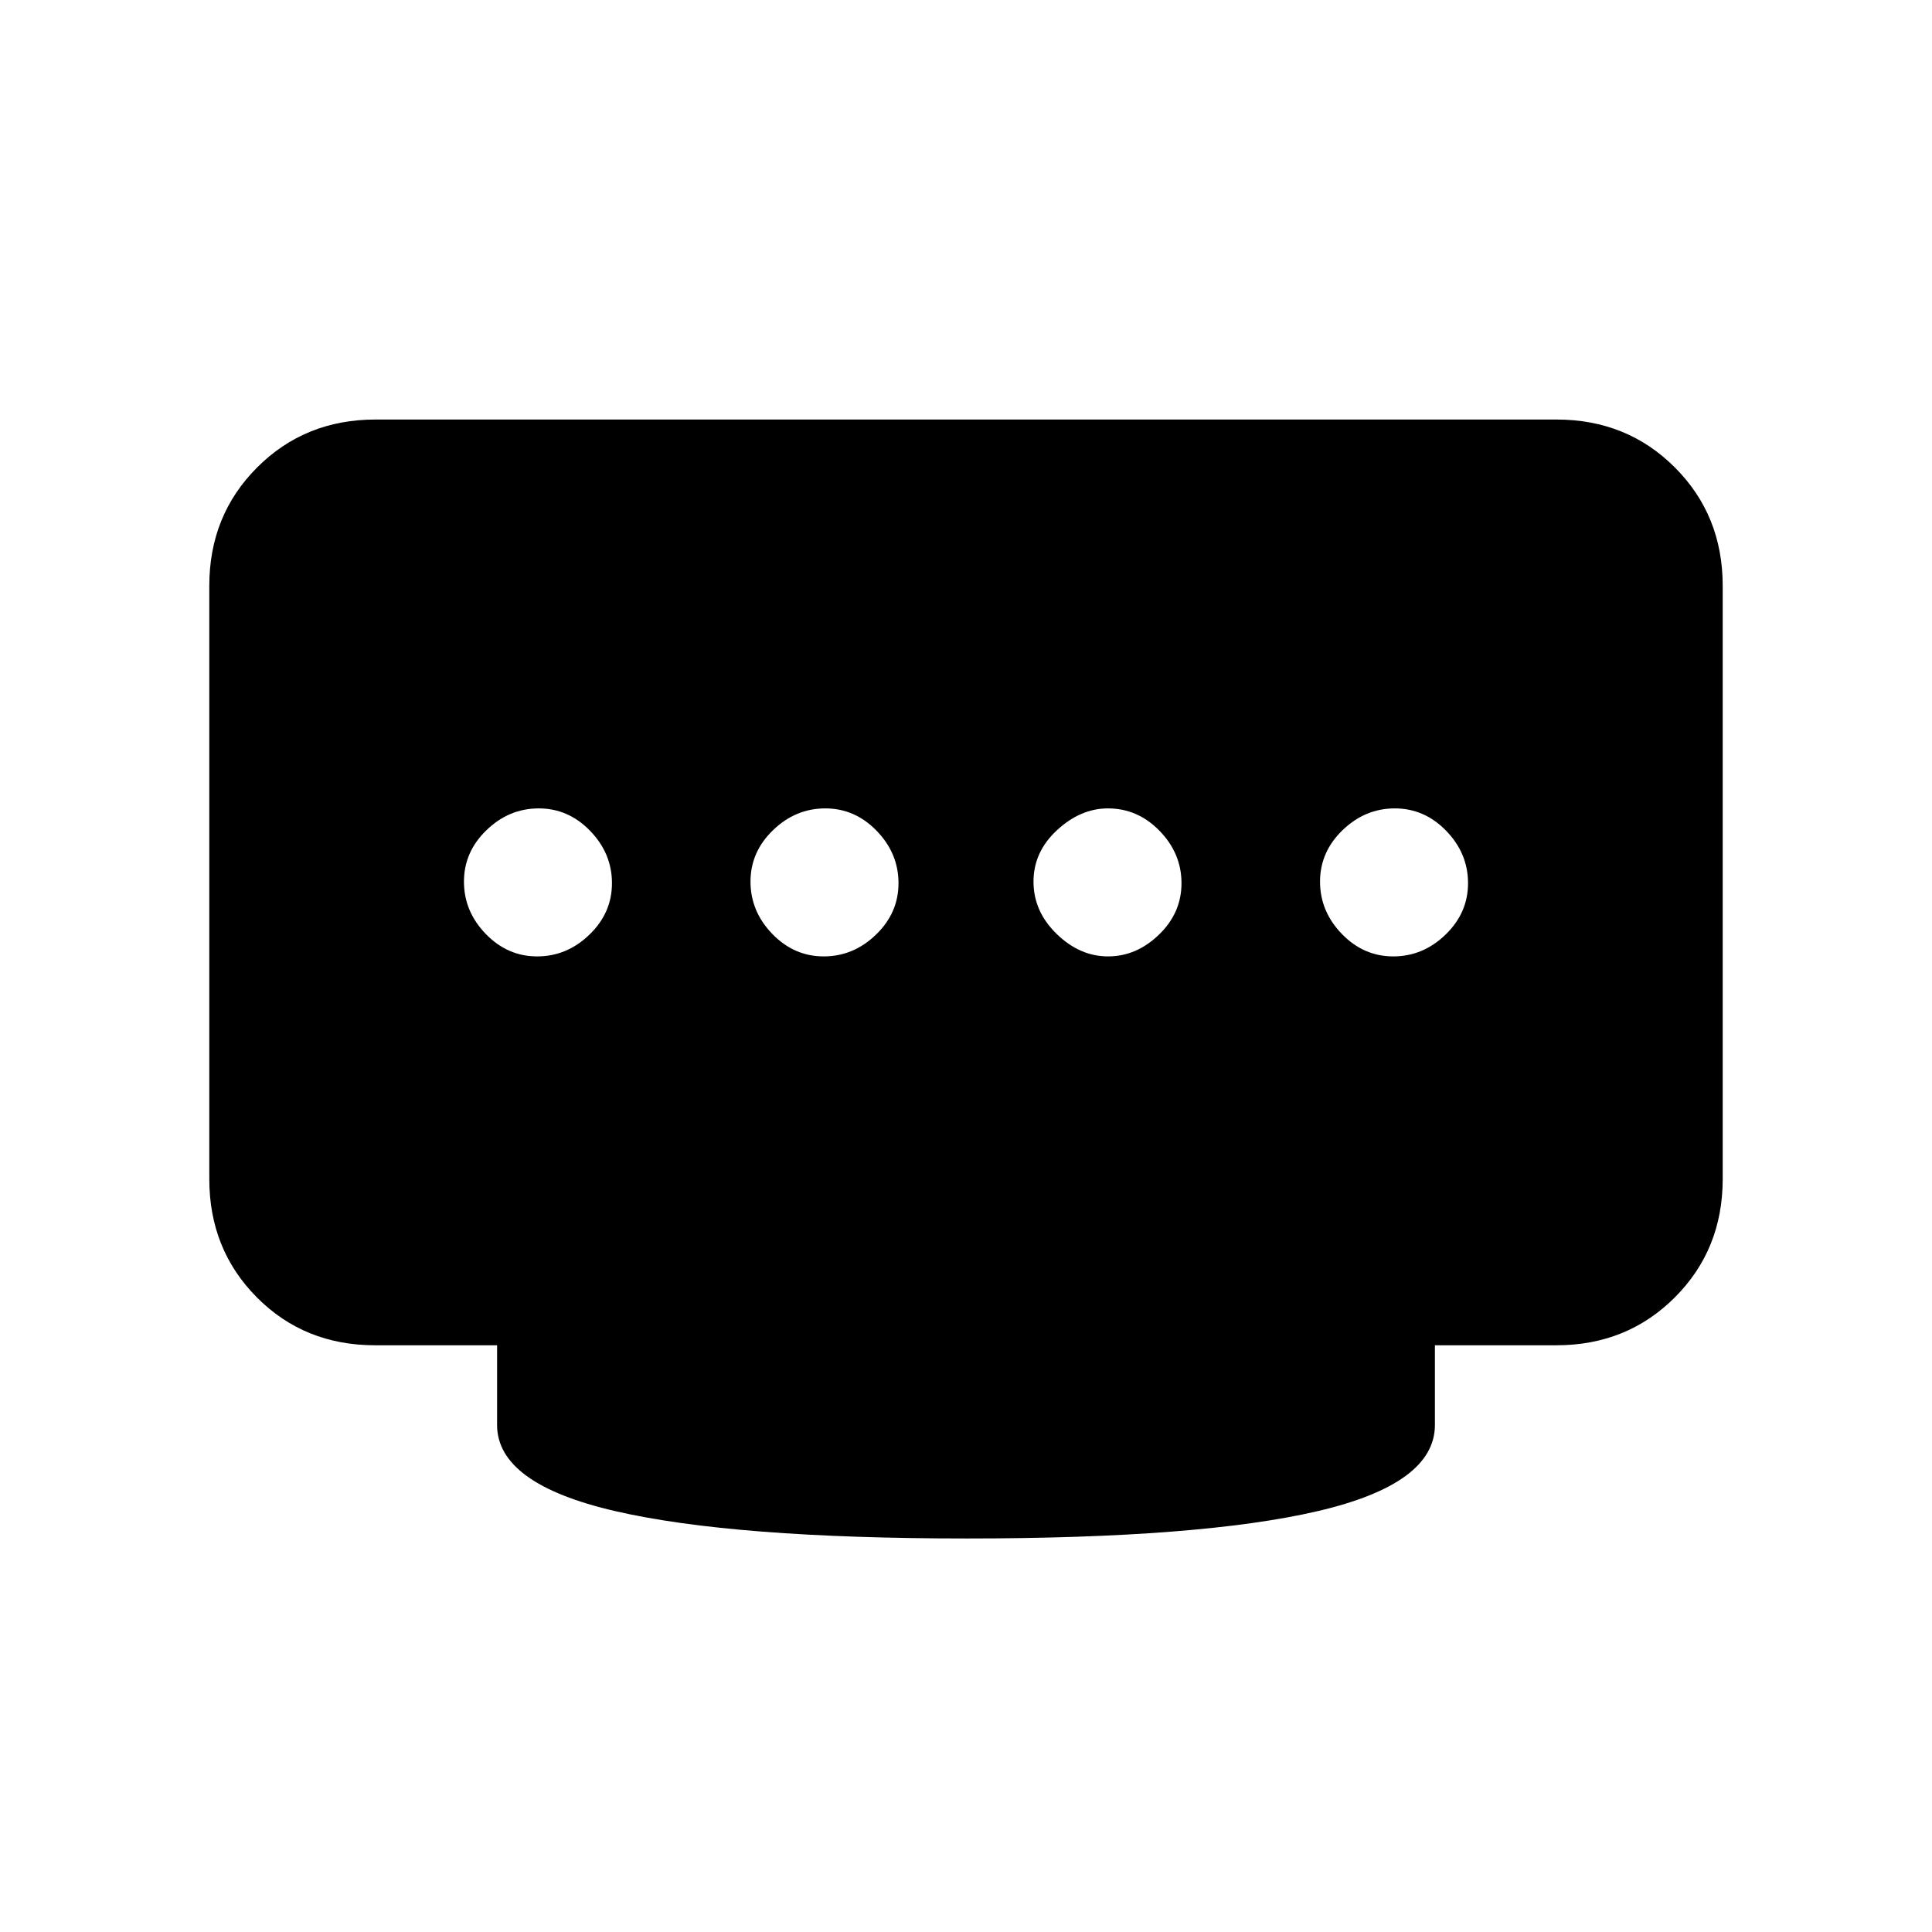 <svg xmlns="http://www.w3.org/2000/svg" height="20" viewBox="0 -960 960 960" width="20"><path d="M409.31-484.77q14.77 0 25.96-10.81 11.19-10.8 11.19-25.57t-10.8-25.97q-10.81-11.19-25.58-11.19-14.77 0-25.96 10.81-11.2 10.8-11.2 25.58 0 14.77 10.81 25.96 10.81 11.19 25.58 11.19Zm-142.39 0q14.77 0 25.96-10.81 11.2-10.8 11.2-25.57t-10.81-25.97q-10.81-11.19-25.58-11.19-14.77 0-25.96 10.81-11.19 10.8-11.19 25.58 0 14.77 10.8 25.96 10.81 11.19 25.58 11.19Zm283.68 0q14.09 0 25.28-10.81 11.2-10.8 11.2-25.57t-10.86-25.97q-10.86-11.19-25.7-11.19-13.6 0-25.29 10.81-11.69 10.8-11.69 25.58 0 14.77 11.48 25.96 11.48 11.19 25.58 11.19Zm141.71 0q14.77 0 25.96-10.81 11.19-10.8 11.19-25.57t-10.8-25.97q-10.81-11.19-25.58-11.19-14.77 0-25.96 10.81-11.2 10.8-11.2 25.58 0 14.77 10.81 25.96 10.81 11.19 25.58 11.19ZM480.5-195.54q-115.96 0-174.73-13.58Q247-222.69 247-251.92v-39.62h-60.6q-35.13 0-58.76-23.79Q104-339.11 104-374.15v-294.77q0-35.04 23.79-58.83 23.78-23.79 58.83-23.79h586.76q35.05 0 58.83 23.79Q856-703.96 856-668.92v294.77q0 35.04-23.79 58.82-23.78 23.79-58.83 23.79H713v39.62q0 29.23-58.27 42.8-58.27 13.58-174.23 13.58Z"/></svg>